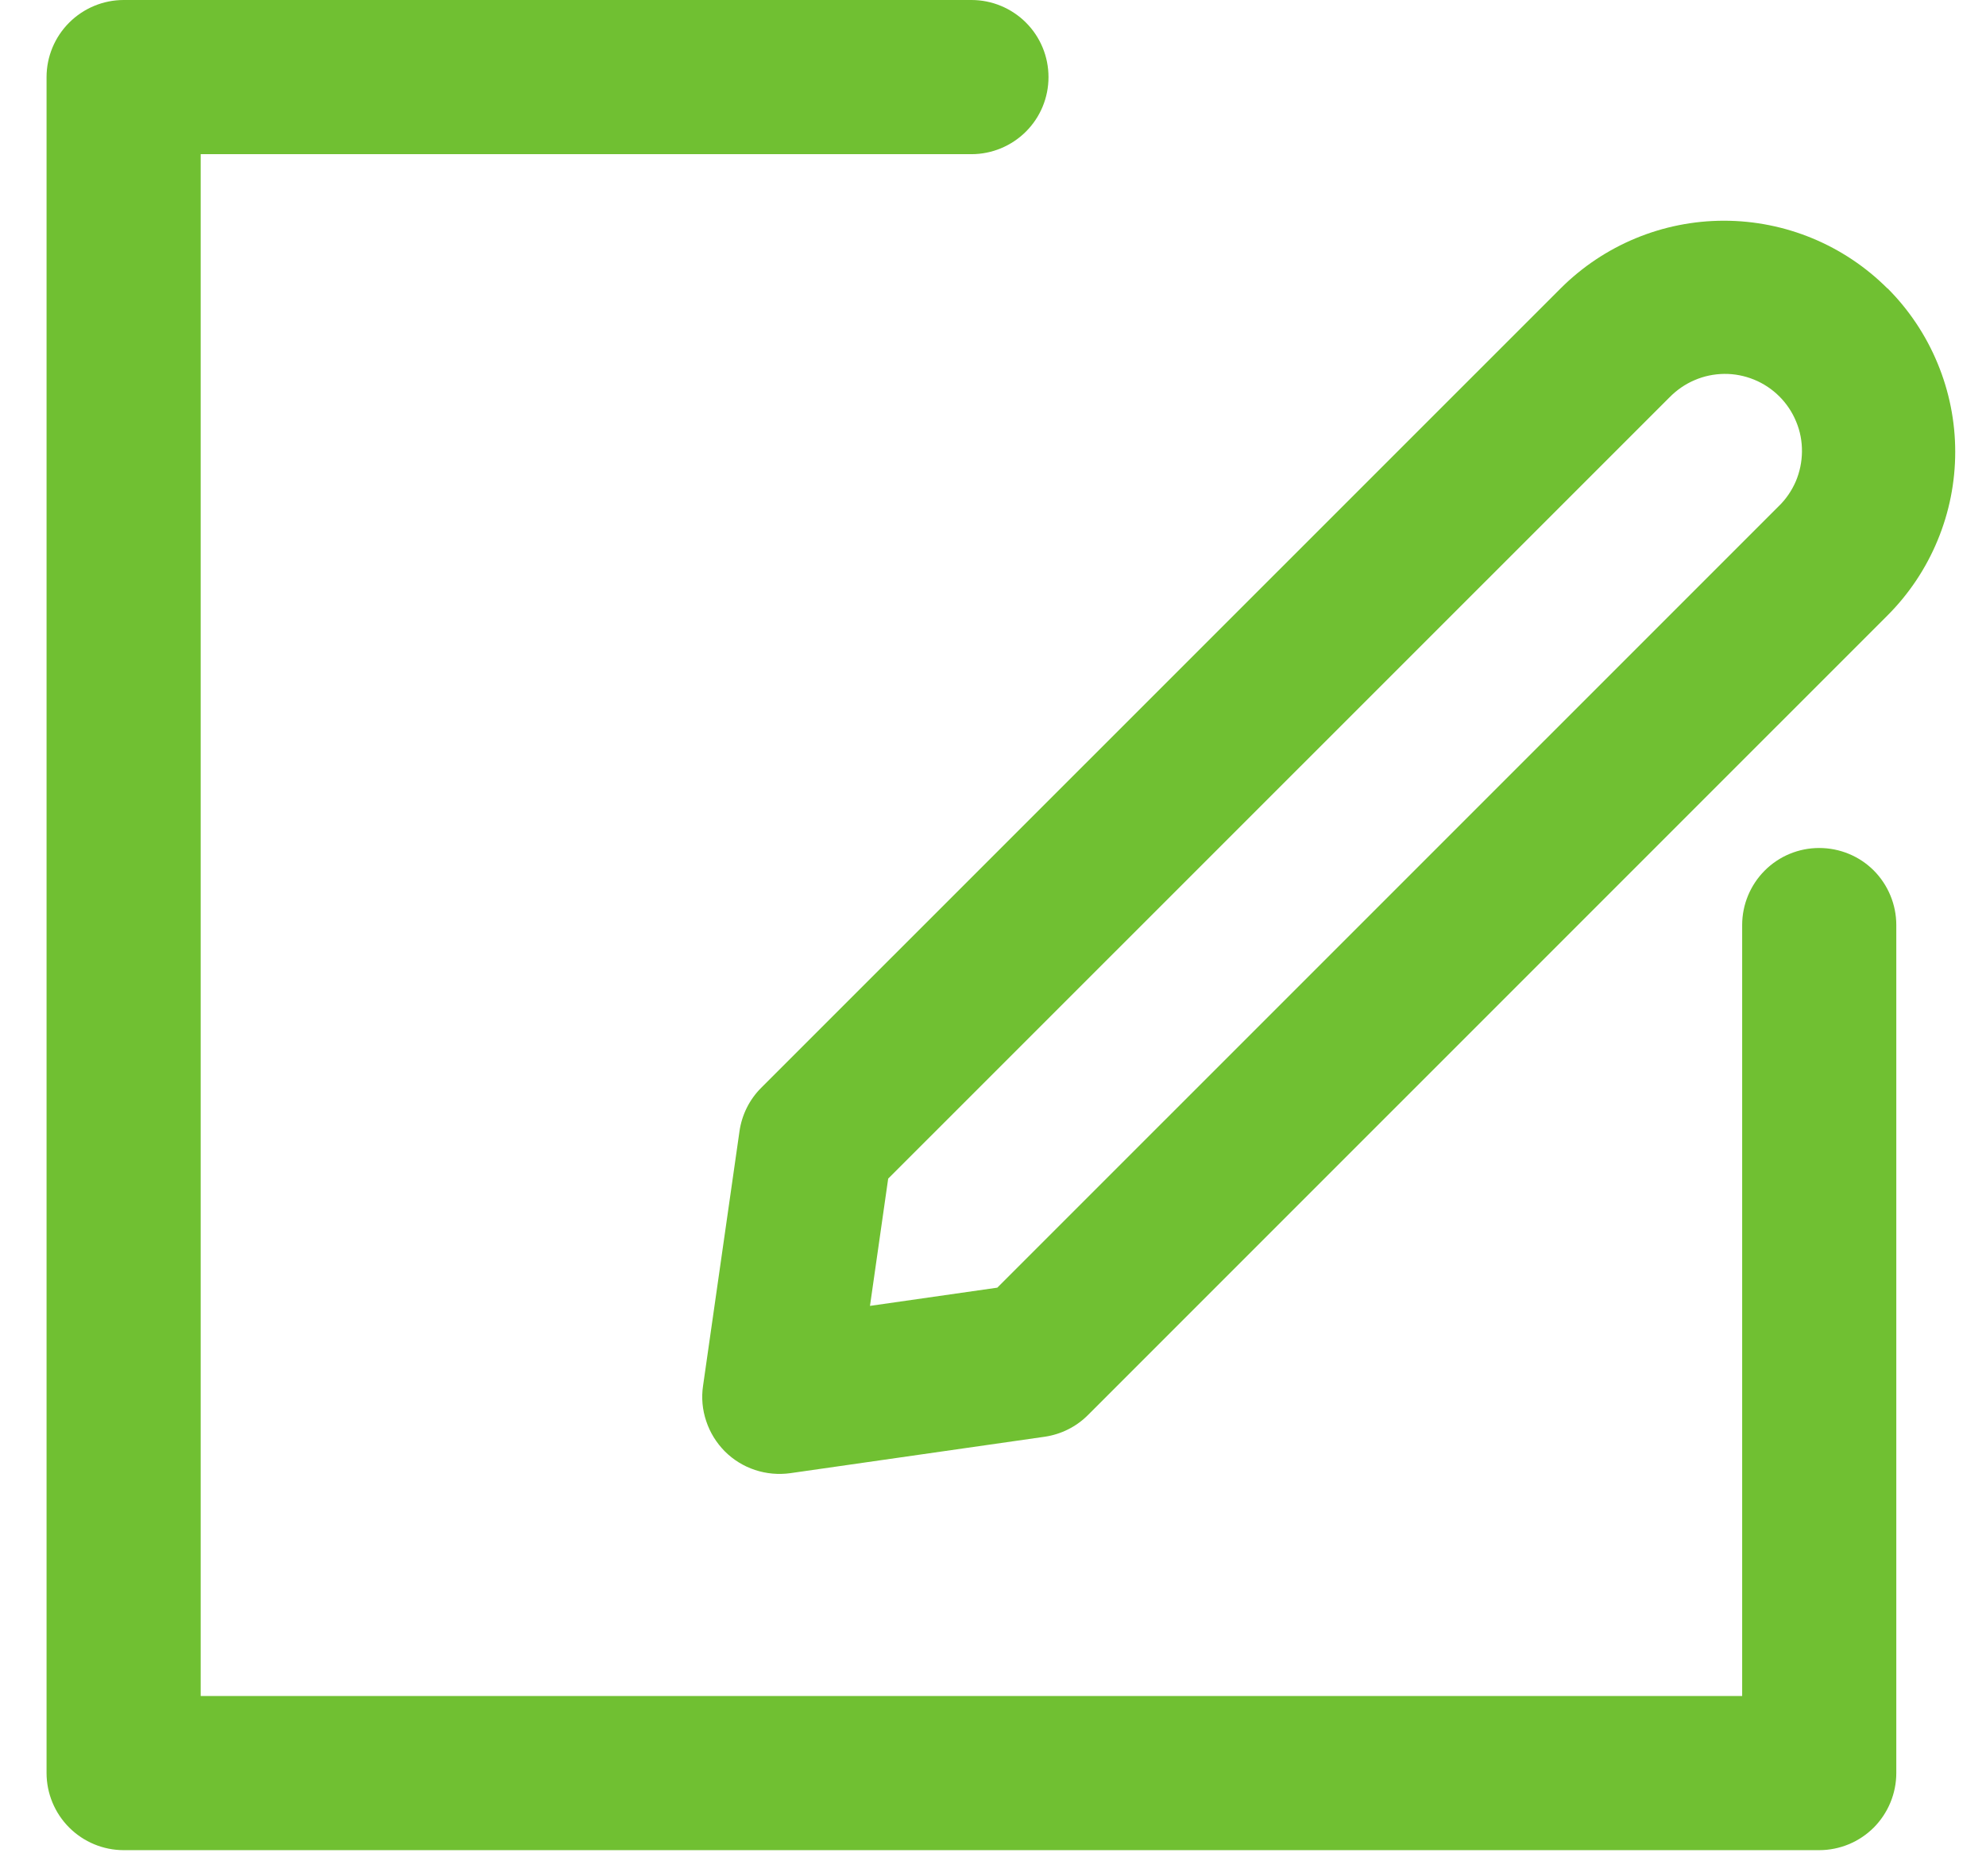 <svg width="18" height="17" viewBox="0 0 18 17" fill="none" xmlns="http://www.w3.org/2000/svg">
<path d="M15.79 8.382C15.79 8.197 15.864 8.019 15.995 7.888C16.126 7.757 16.303 7.684 16.488 7.684C16.674 7.684 16.852 7.757 16.983 7.888C17.113 8.019 17.187 8.197 17.187 8.382V16.066C17.187 16.251 17.113 16.429 16.983 16.56C16.852 16.691 16.674 16.765 16.488 16.765H1.121C0.936 16.765 0.758 16.691 0.627 16.56C0.496 16.429 0.422 16.251 0.422 16.066V0.699C0.422 0.513 0.496 0.336 0.627 0.205C0.758 0.074 0.936 0 1.121 0H8.805C8.99 0 9.168 0.074 9.299 0.205C9.43 0.336 9.503 0.513 9.503 0.699C9.503 0.884 9.43 1.061 9.299 1.192C9.168 1.323 8.99 1.397 8.805 1.397H1.819V15.368H15.79V8.382Z" fill="#70C032"/>
<path d="M7.886 11.833L9.039 11.668L16.119 4.589C16.186 4.525 16.239 4.447 16.276 4.362C16.312 4.277 16.331 4.185 16.332 4.093C16.333 4 16.316 3.908 16.28 3.822C16.245 3.736 16.193 3.658 16.128 3.593C16.062 3.527 15.984 3.475 15.898 3.44C15.812 3.405 15.72 3.387 15.628 3.388C15.535 3.389 15.443 3.408 15.358 3.445C15.273 3.481 15.196 3.535 15.131 3.601L8.05 10.68L7.885 11.833H7.886ZM17.107 2.612C17.302 2.807 17.456 3.038 17.561 3.292C17.667 3.547 17.721 3.819 17.721 4.094C17.721 4.37 17.667 4.642 17.561 4.897C17.456 5.151 17.302 5.382 17.107 5.577L9.863 12.82C9.756 12.928 9.618 12.997 9.468 13.019L7.163 13.349C7.055 13.364 6.946 13.354 6.843 13.32C6.74 13.286 6.646 13.228 6.569 13.151C6.493 13.074 6.435 12.981 6.401 12.878C6.366 12.775 6.356 12.665 6.372 12.558L6.702 10.253C6.723 10.103 6.792 9.964 6.899 9.857L14.144 2.614C14.537 2.221 15.07 2 15.625 2C16.181 2 16.714 2.221 17.107 2.614V2.612Z" fill="#70C032"/>
</svg>
